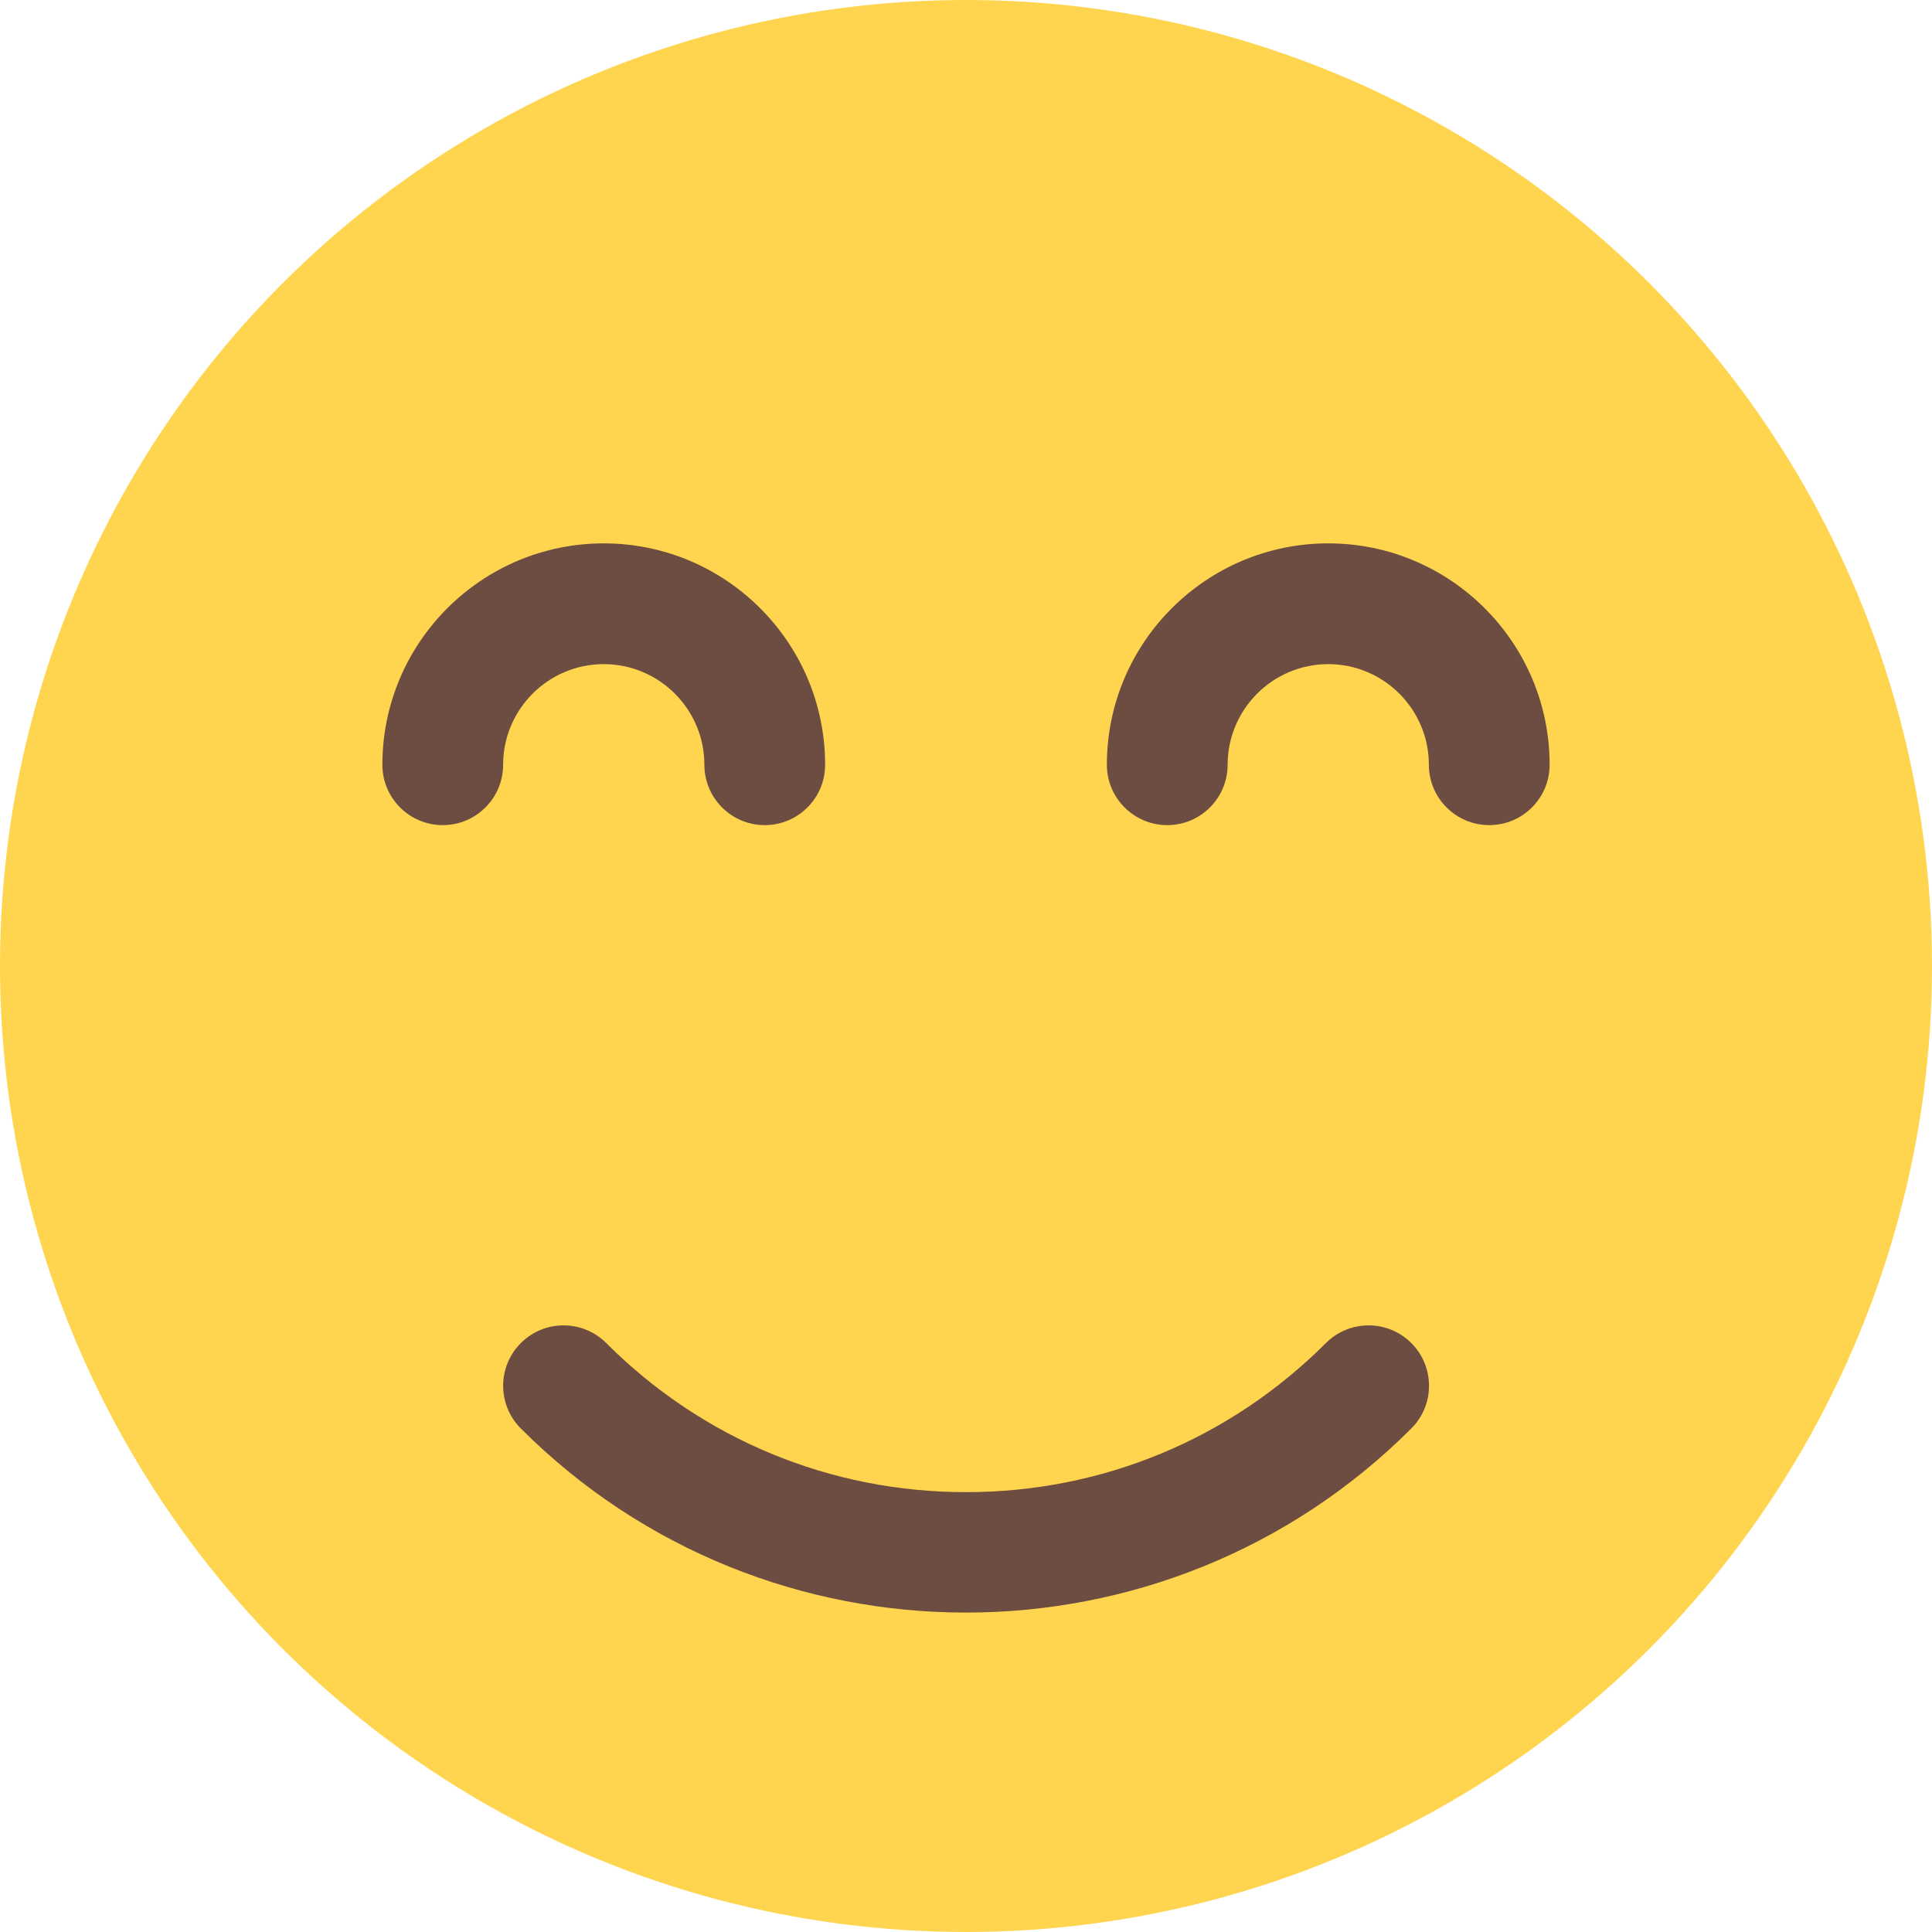 <svg xmlns="http://www.w3.org/2000/svg" width="512" height="512" viewBox="0 0 24 24">
  <circle cx="12" cy="12" r="12" fill="#ffd54f"/>
  <g fill="#6d4c41">
    <path d="M9.5 10.25c-.414 0-.75-.336-.75-.75 0-.689-.561-1.25-1.25-1.25s-1.25.561-1.25 1.25c0 .414-.336.75-.75.75s-.75-.336-.75-.75c0-1.517 1.233-2.75 2.75-2.75s2.75 1.233 2.75 2.75c0 .414-.336.75-.75.75zM18.5 10.25c-.414 0-.75-.336-.75-.75 0-.689-.561-1.25-1.25-1.25s-1.25.561-1.25 1.25c0 .414-.336.75-.75.75s-.75-.336-.75-.75c0-1.517 1.233-2.75 2.75-2.75s2.75 1.233 2.75 2.75c0 .414-.336.75-.75.75zM12 20.032c-2.003 0-4.006-.762-5.53-2.287-.293-.293-.293-.768 0-1.061s.768-.293 1.061 0c1.194 1.194 2.781 1.852 4.47 1.852s3.275-.658 4.47-1.852c.293-.293.768-.293 1.061 0s.293.768 0 1.061c-1.526 1.525-3.529 2.287-5.532 2.287z"/>
  </g>
</svg>
